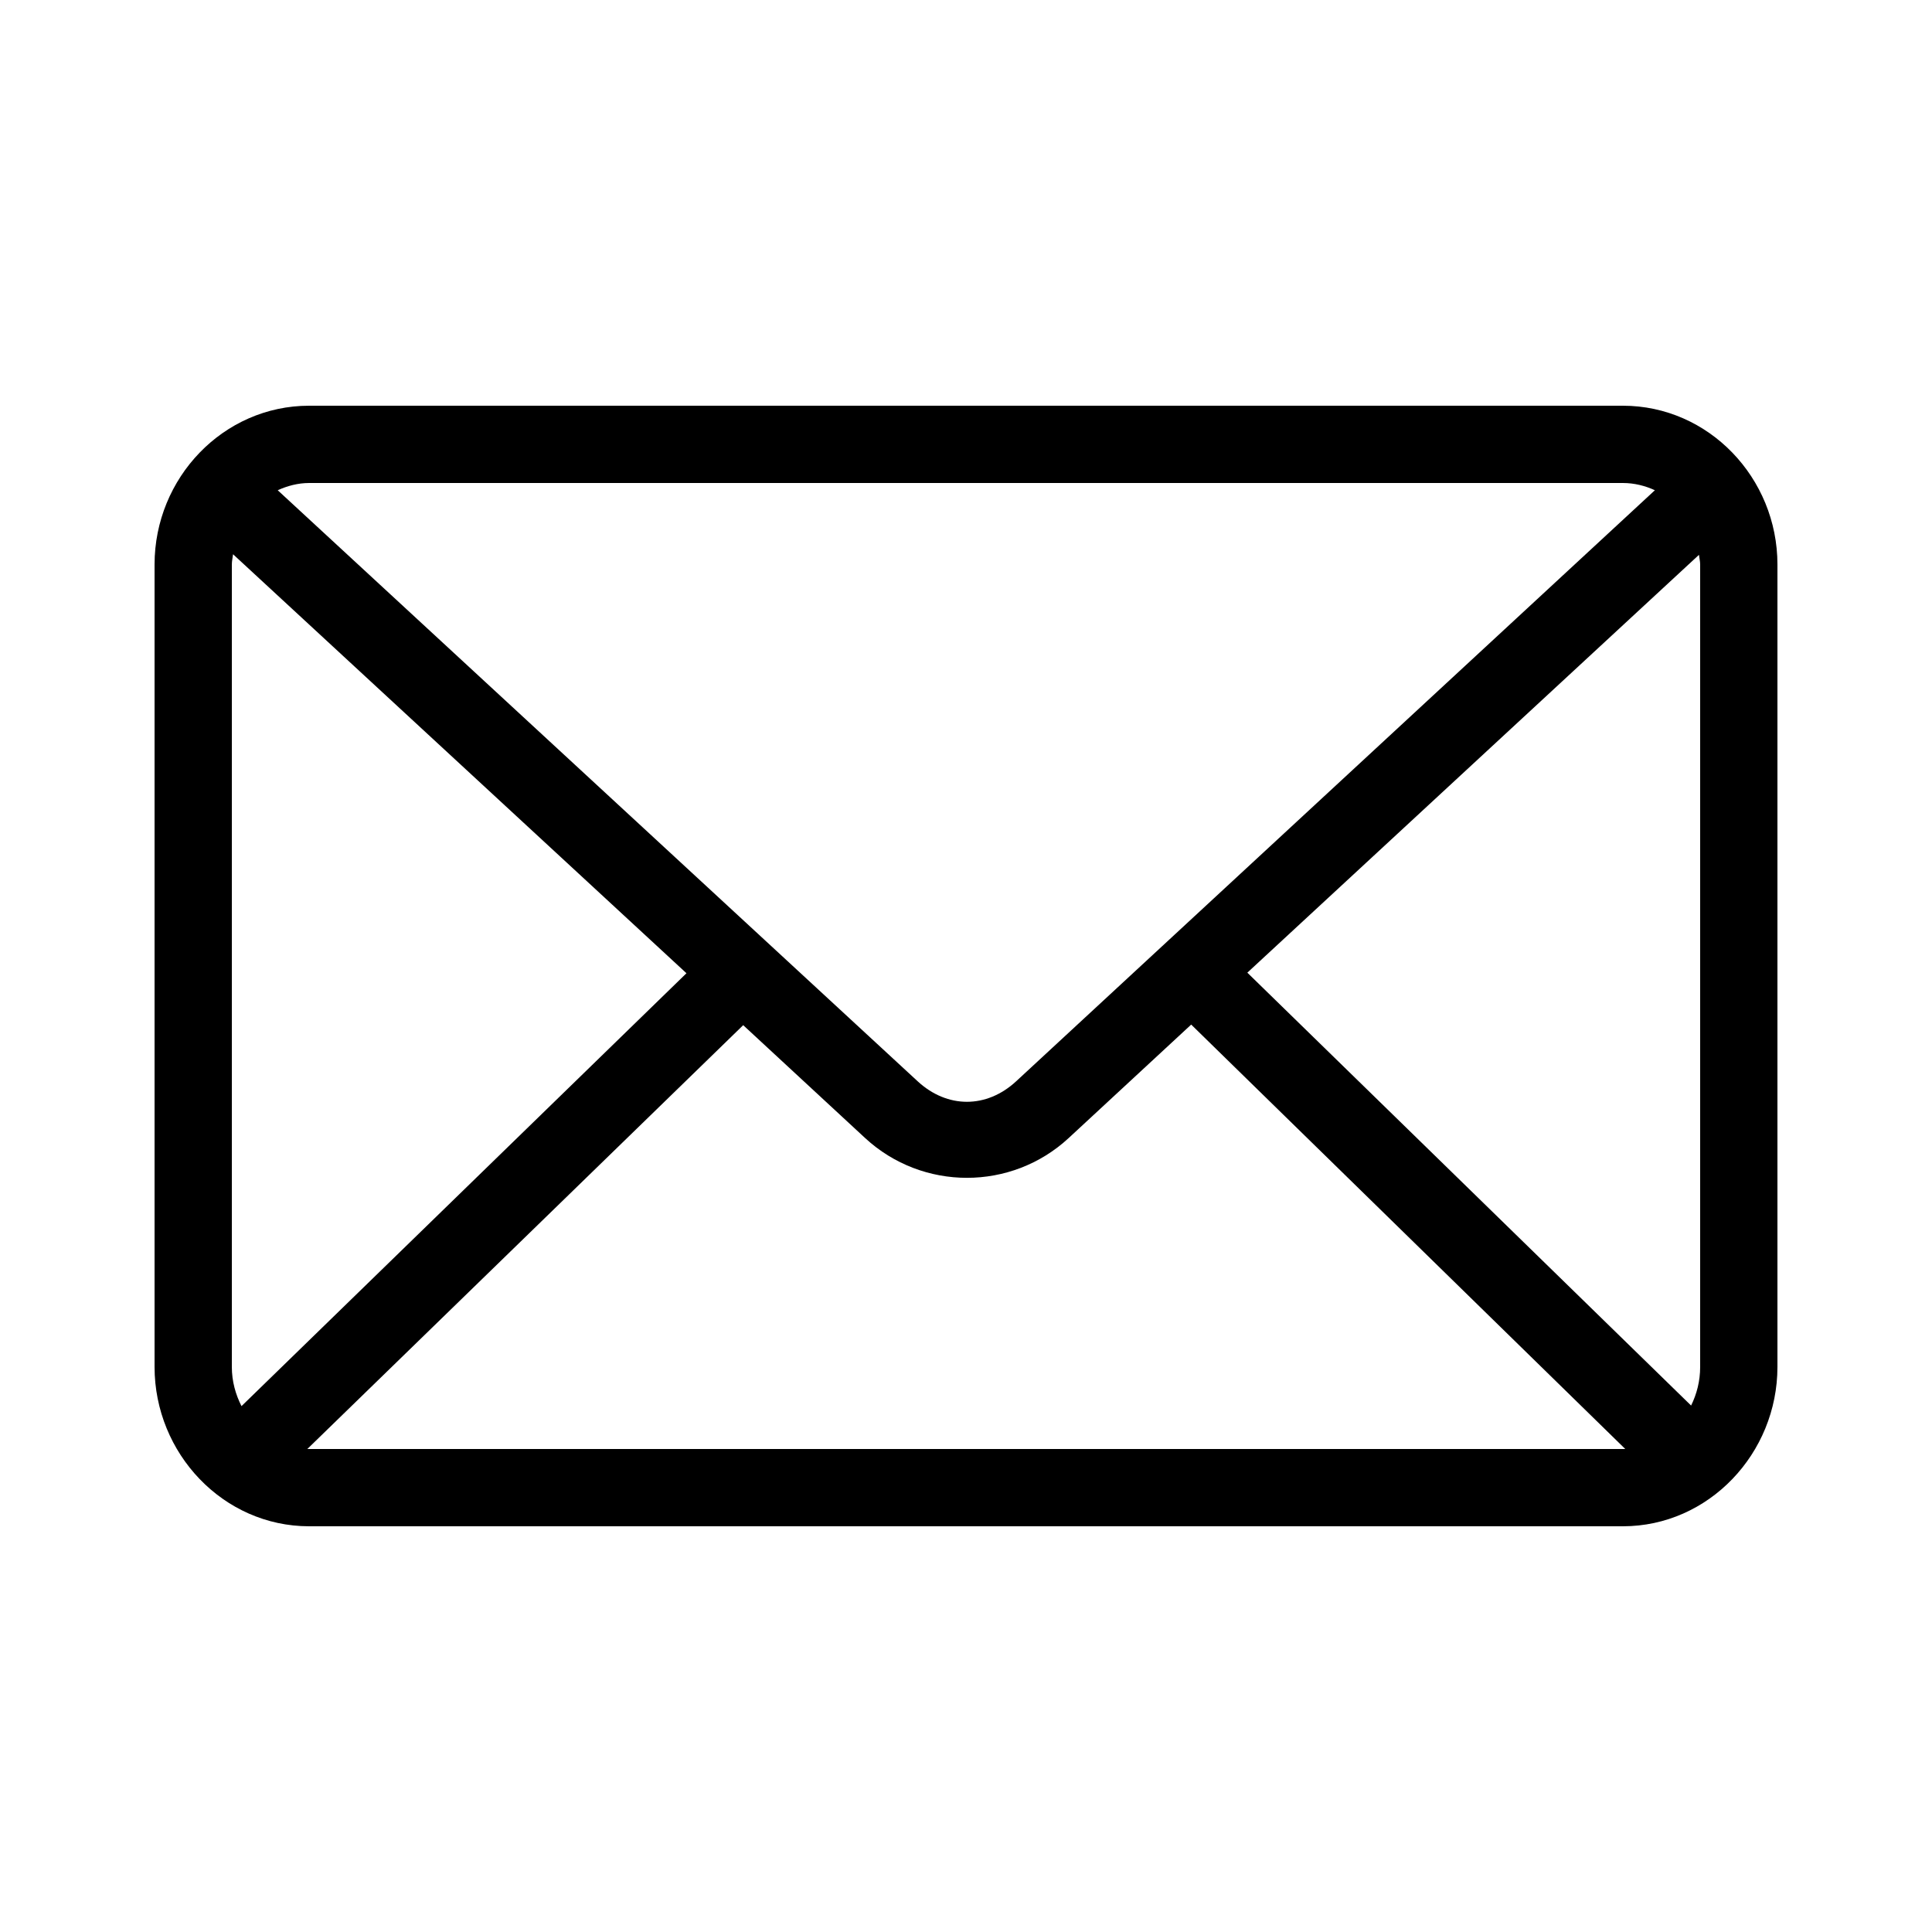 <?xml version="1.0" encoding="UTF-8" standalone="no"?><!DOCTYPE svg PUBLIC "-//W3C//DTD SVG 1.1//EN" "http://www.w3.org/Graphics/SVG/1.1/DTD/svg11.dtd"><svg width="100%" height="100%" viewBox="0 0 100 100" version="1.1" xmlns="http://www.w3.org/2000/svg" xmlns:xlink="http://www.w3.org/1999/xlink" xml:space="preserve" xmlns:serif="http://www.serif.com/" style="fill-rule:evenodd;clip-rule:evenodd;stroke-linejoin:round;stroke-miterlimit:2;"><g><path d="M16,21c-4.439,0 -8,3.733 -8,8.219l0,41.531c0,4.485 3.562,8.25 8,8.25l68,0c4.439,0 8,-3.765 8,-8.25l0,-41.531c0,-4.486 -3.561,-8.219 -8,-8.219l-68,0Zm0,4l68,0c0.587,0 1.154,0.143 1.656,0.375l-33.062,30.594c-1.528,1.413 -3.564,1.413 -5.094,-0l-33.125,-30.594c0.495,-0.225 1.048,-0.375 1.625,-0.375Zm-3.937,3.688l23.468,21.687l-23.031,22.406c-0.304,-0.6 -0.5,-1.28 -0.5,-2.031l-0,-41.531c-0,-0.184 0.043,-0.355 0.063,-0.532l-0,0Zm75.875,0.031c0.018,0.167 0.062,0.327 0.062,0.5l-0,41.532c-0,0.735 -0.177,1.408 -0.469,2l-22.969,-22.406l23.375,-21.626l0.001,0Zm-26.282,24.313l22.469,21.969l-68.125,-0c-0.032,-0 -0.062,0 -0.094,-0l22.562,-21.938l6.313,5.844c2.967,2.741 7.564,2.745 10.531,-0l6.344,-5.875l0,-0Z" style="fill-rule:nonzero;"/></g></svg>